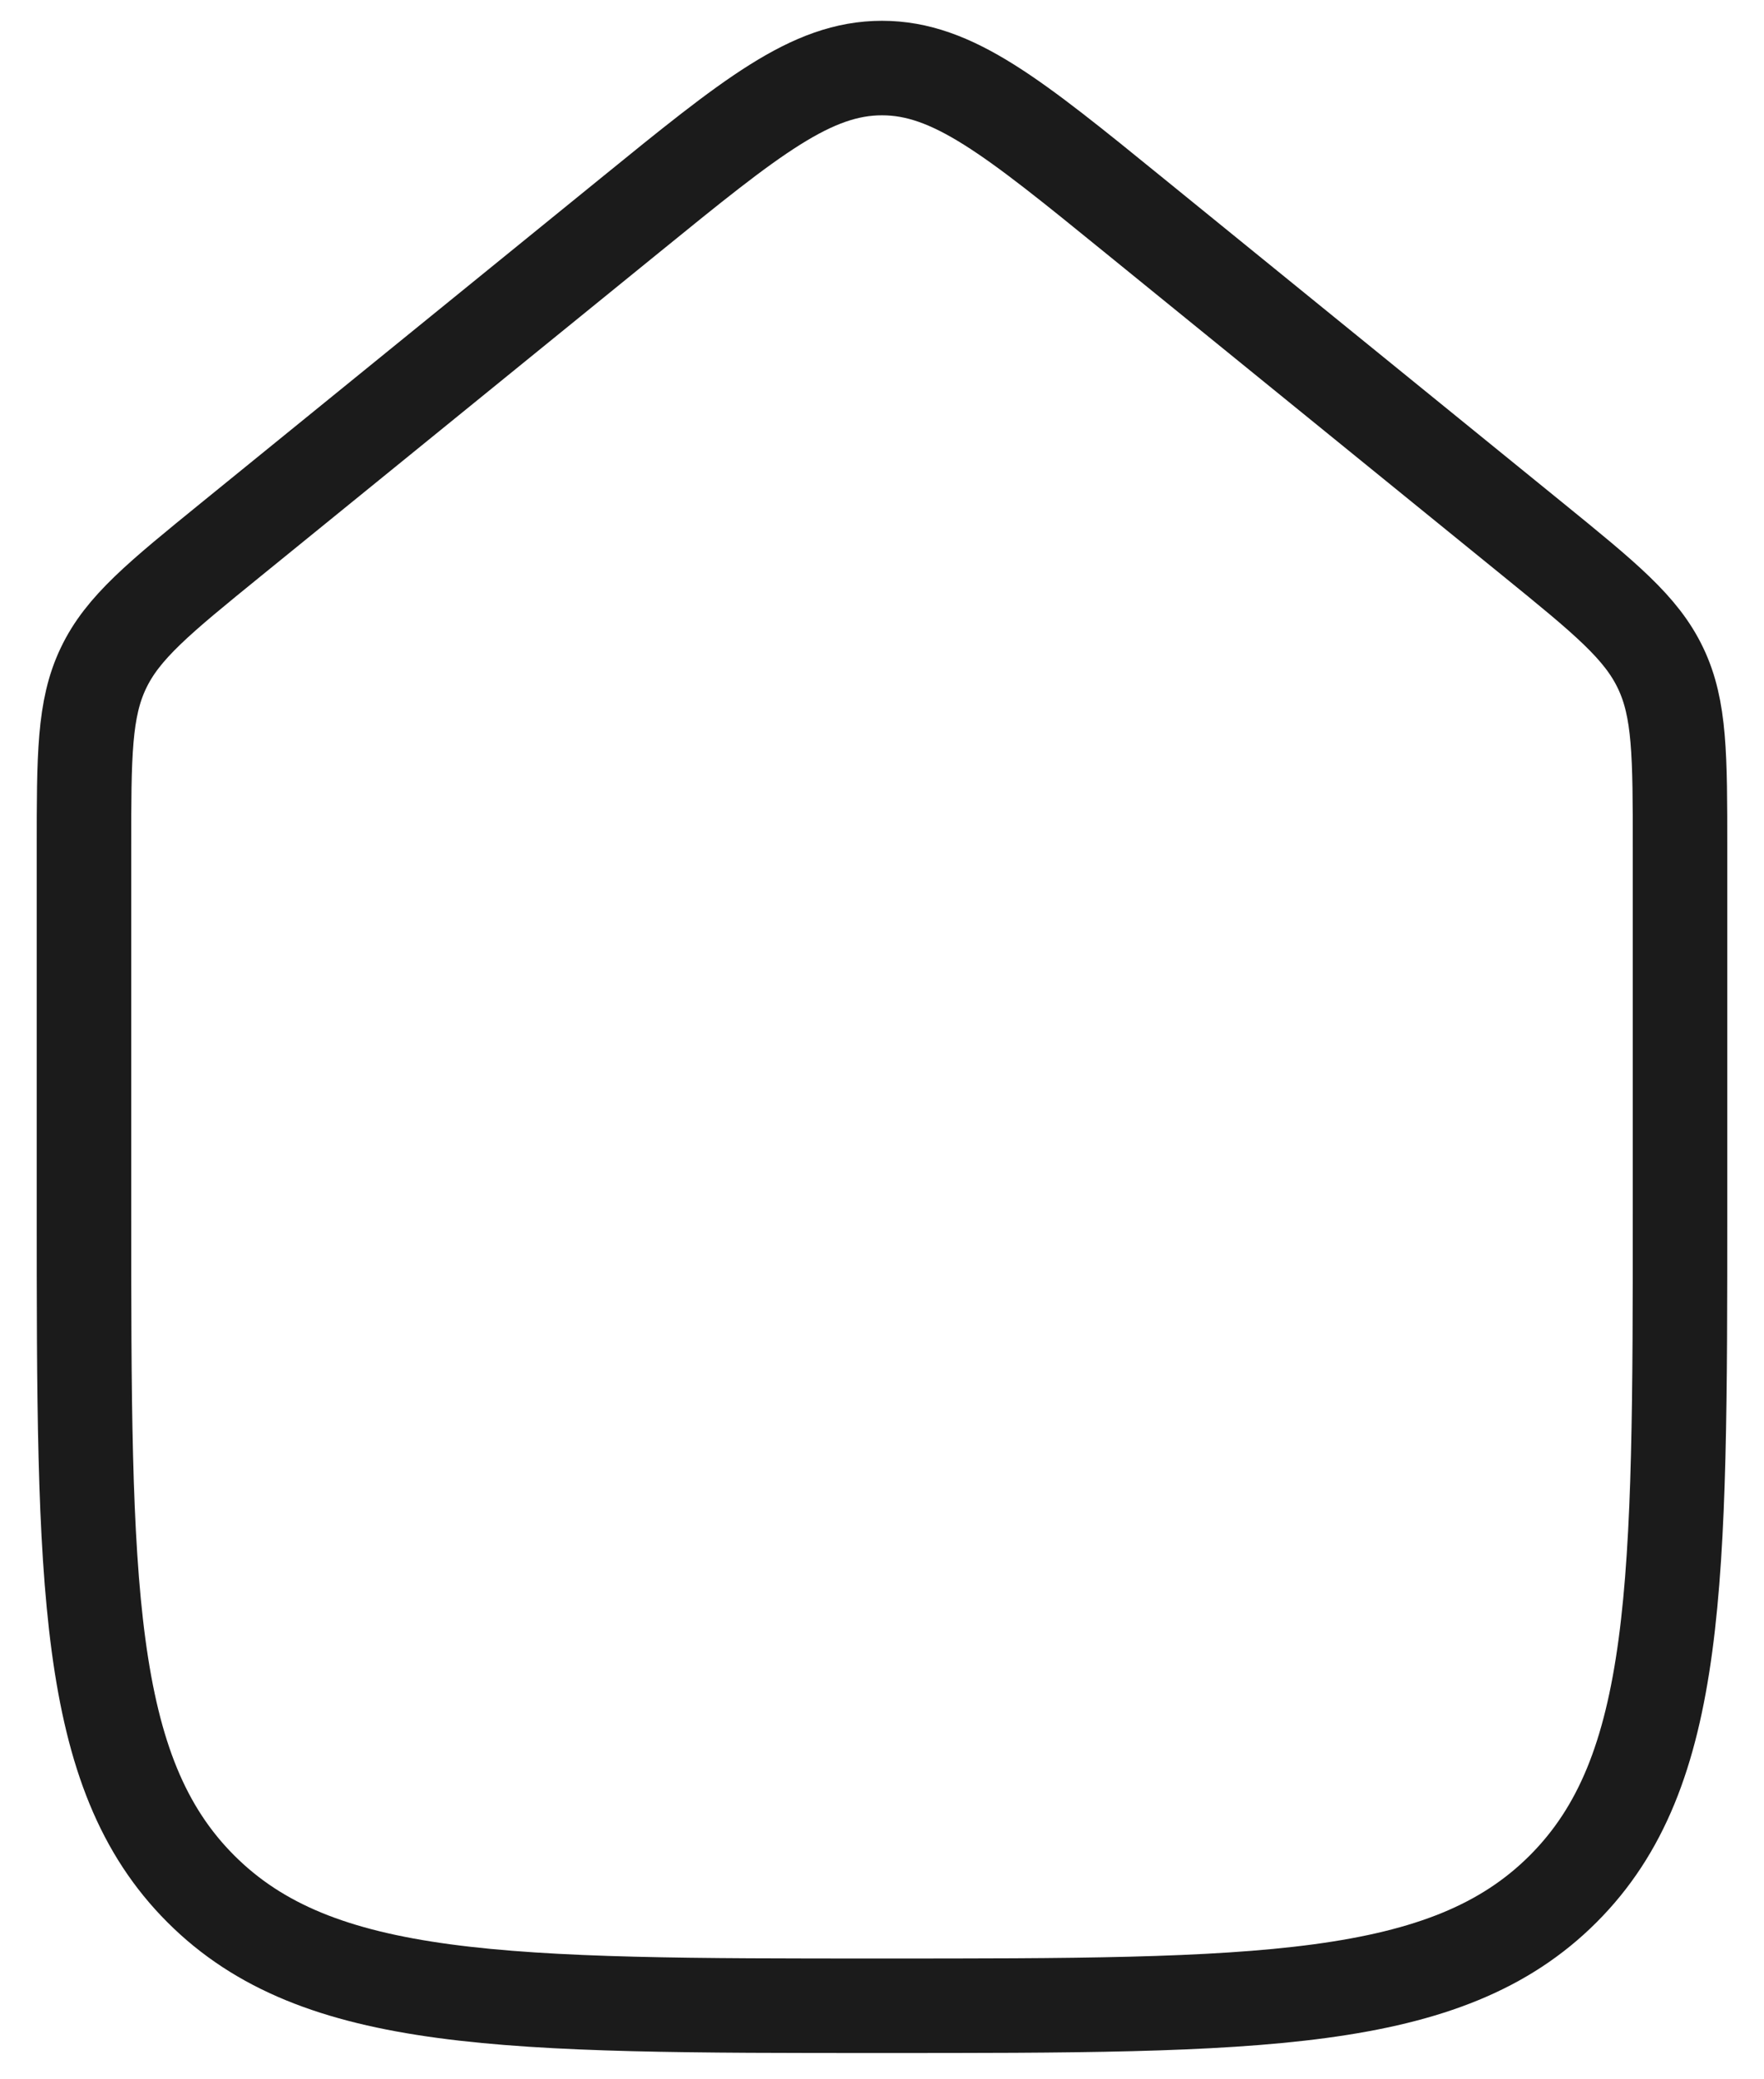 <svg width="28" height="33" viewBox="0 0 28 33" fill="none" xmlns="http://www.w3.org/2000/svg">
<path d="M10.006 3.412L3.673 8.557C2.523 9.492 1.948 9.959 1.641 10.605C1.333 11.25 1.333 11.991 1.333 13.473V19.167C1.333 25.138 1.333 28.123 3.188 29.978C5.043 31.833 8.029 31.833 14 31.833C19.971 31.833 22.957 31.833 24.812 29.978C26.667 28.123 26.667 25.138 26.667 19.167V13.473C26.667 11.991 26.667 11.25 26.359 10.605C26.052 9.959 25.477 9.492 24.327 8.557L17.994 3.412C16.081 1.857 15.124 1.08 14 1.08C12.876 1.08 11.919 1.857 10.006 3.412Z" stroke="#1B1B1B" stroke-width="1.5"/>
</svg>
